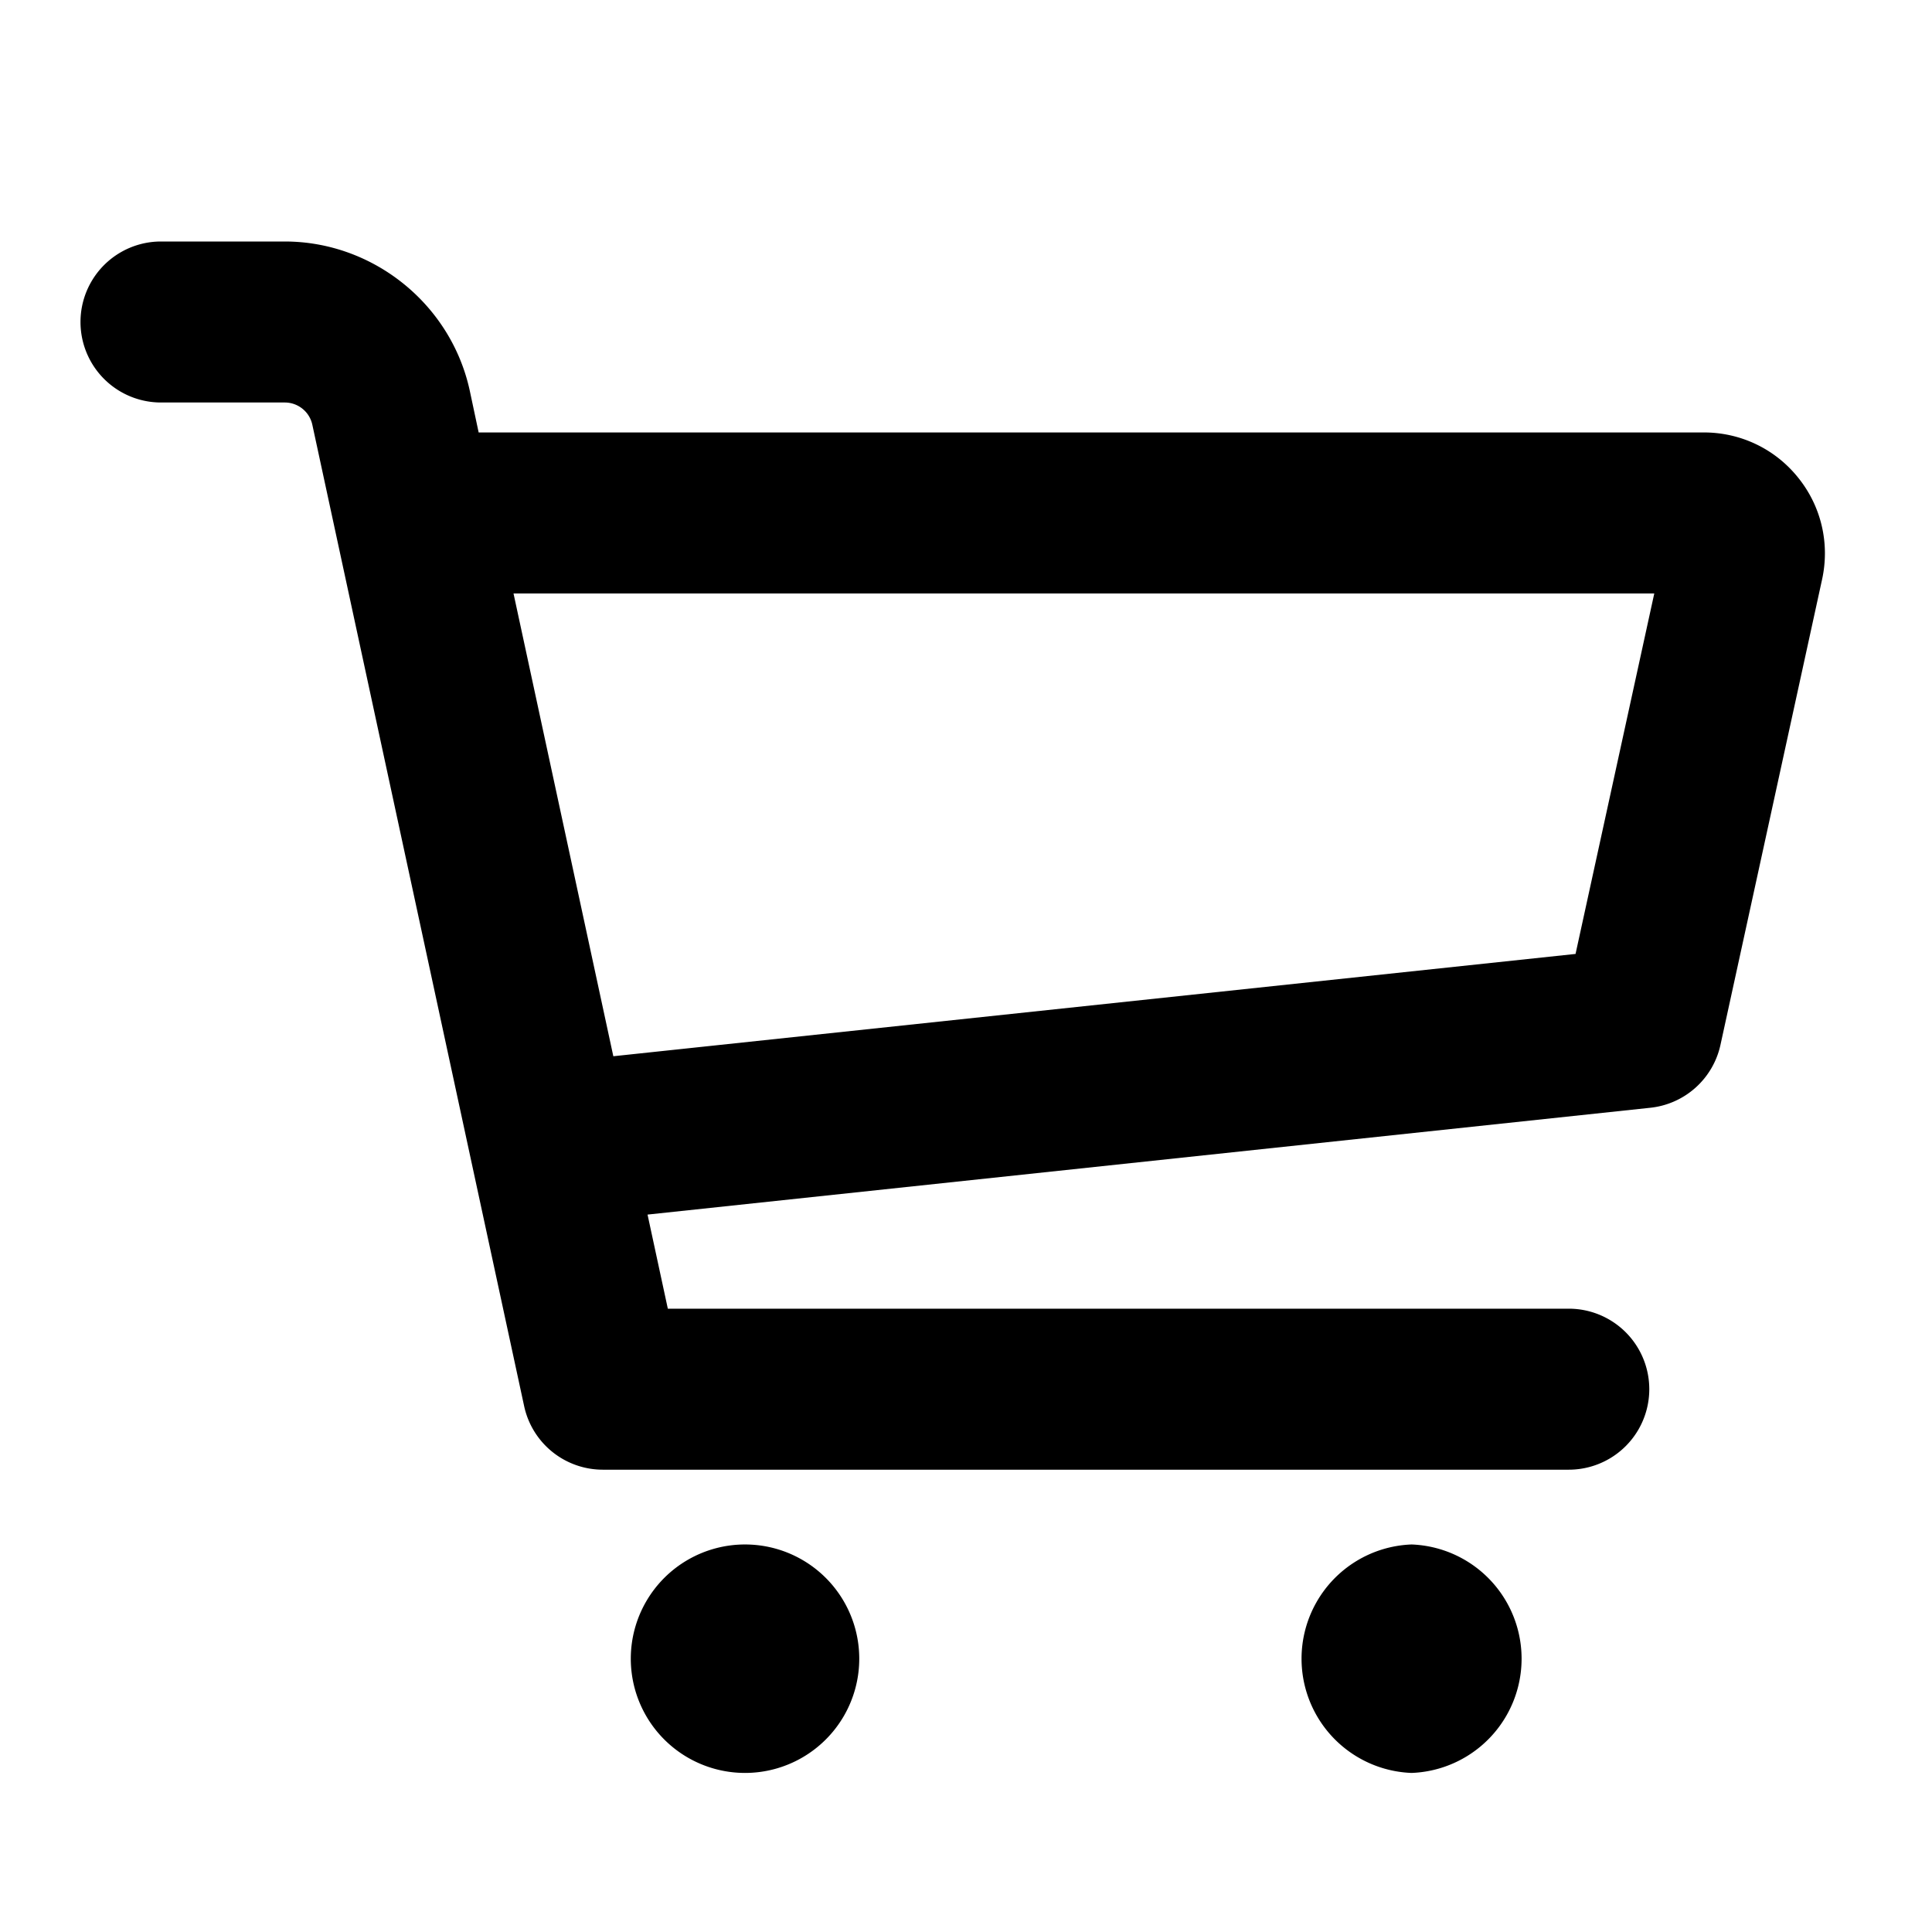 <svg id="generic--cart" xmlns="http://www.w3.org/2000/svg" viewBox="0 0 24 24"><path  fill-rule="evenodd" d="M9.256 19.186a1.419 1.419 0 11-.002 2.838 1.419 1.419 0 01.002-2.838zm8.279 0a1.42 1.42 0 010 2.838 1.42 1.42 0 010-2.838zM3.538 3c1.099 0 2.066.78 2.298 1.855l.11.517h15.22c.458 0 .885.205 1.17.56.288.356.396.817.299 1.264l-1.263 5.785a1 1 0 01-.871.78L8.044 15.088l.252 1.169h11.192a1 1 0 110 2h-12a1 1 0 01-.977-.79L3.88 5.277A.35.35 0 003.538 5H2a1 1 0 110-2zM20.55 7.372H6.379l1.24 5.749 11.953-1.271.978-4.478z"/></svg>